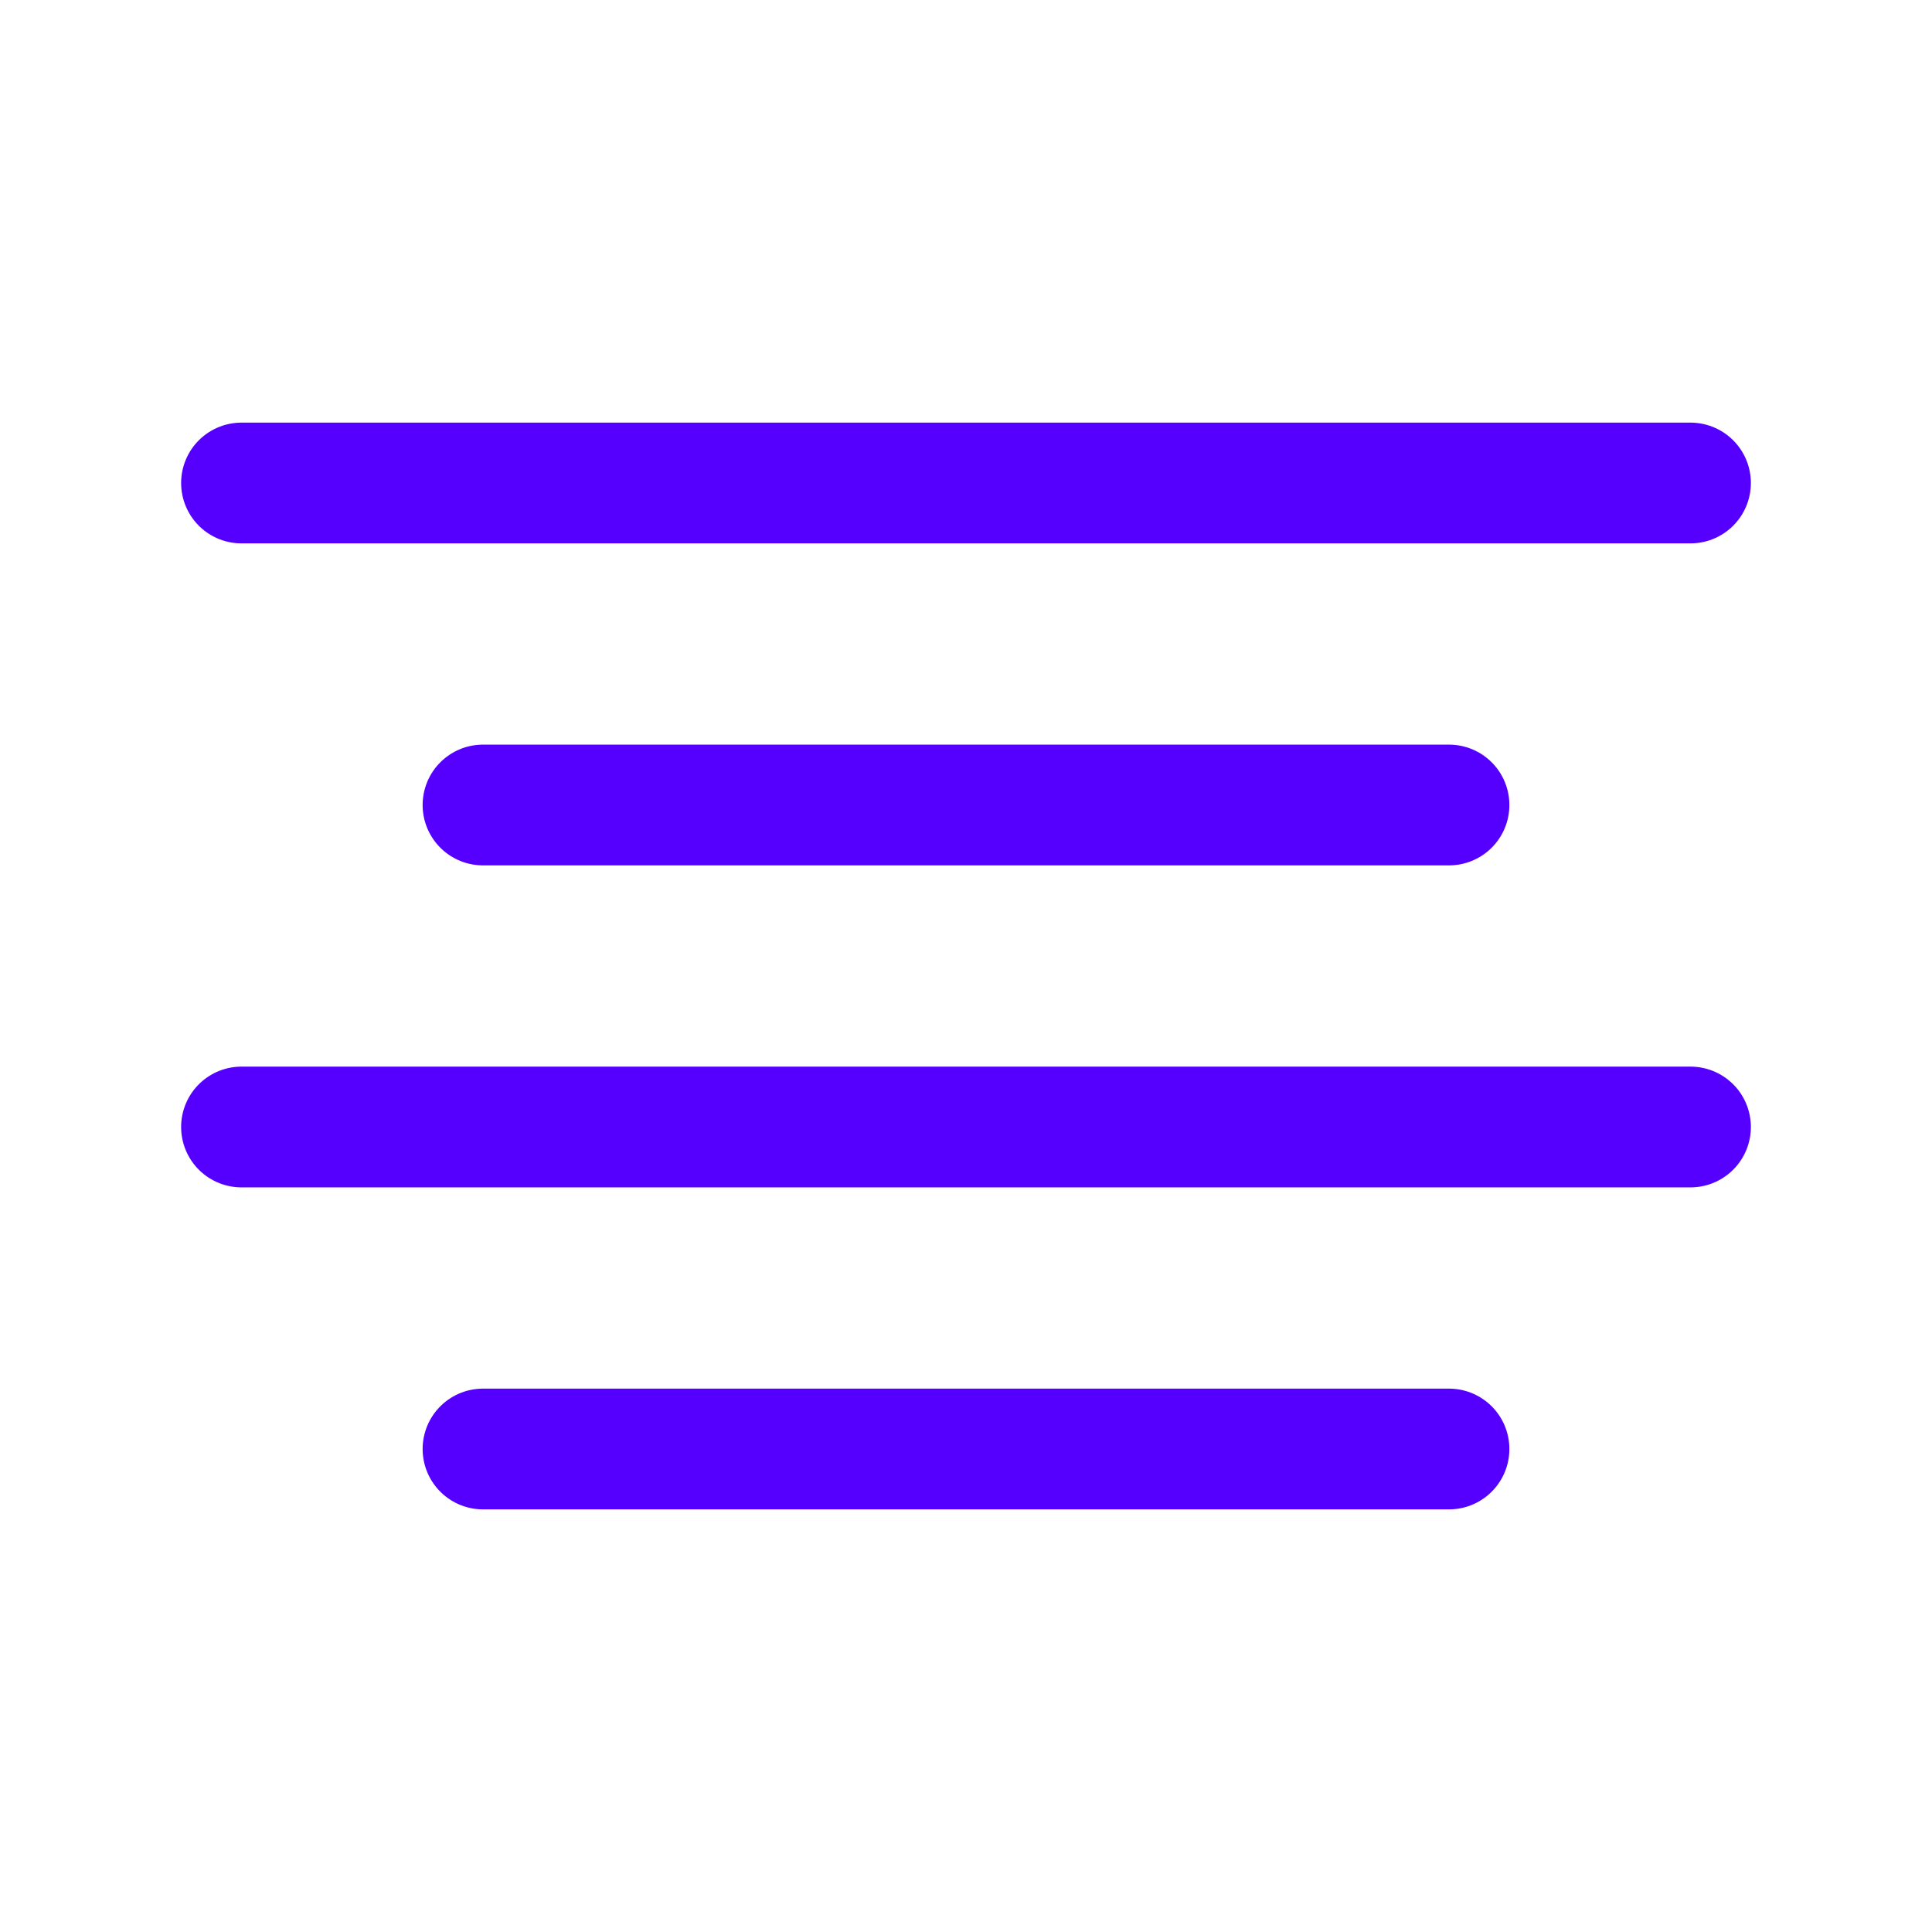 <svg fill="none" height="32" stroke="#50f" stroke-linecap="round" stroke-linejoin="round" stroke-width="1.5" viewBox="0 0 24 24" width="32" xmlns="http://www.w3.org/2000/svg"><path d="m18 10h-12"/><path d="m21 6h-18"/><path d="m21 14h-18"/><path d="m18 18h-12"/></svg>